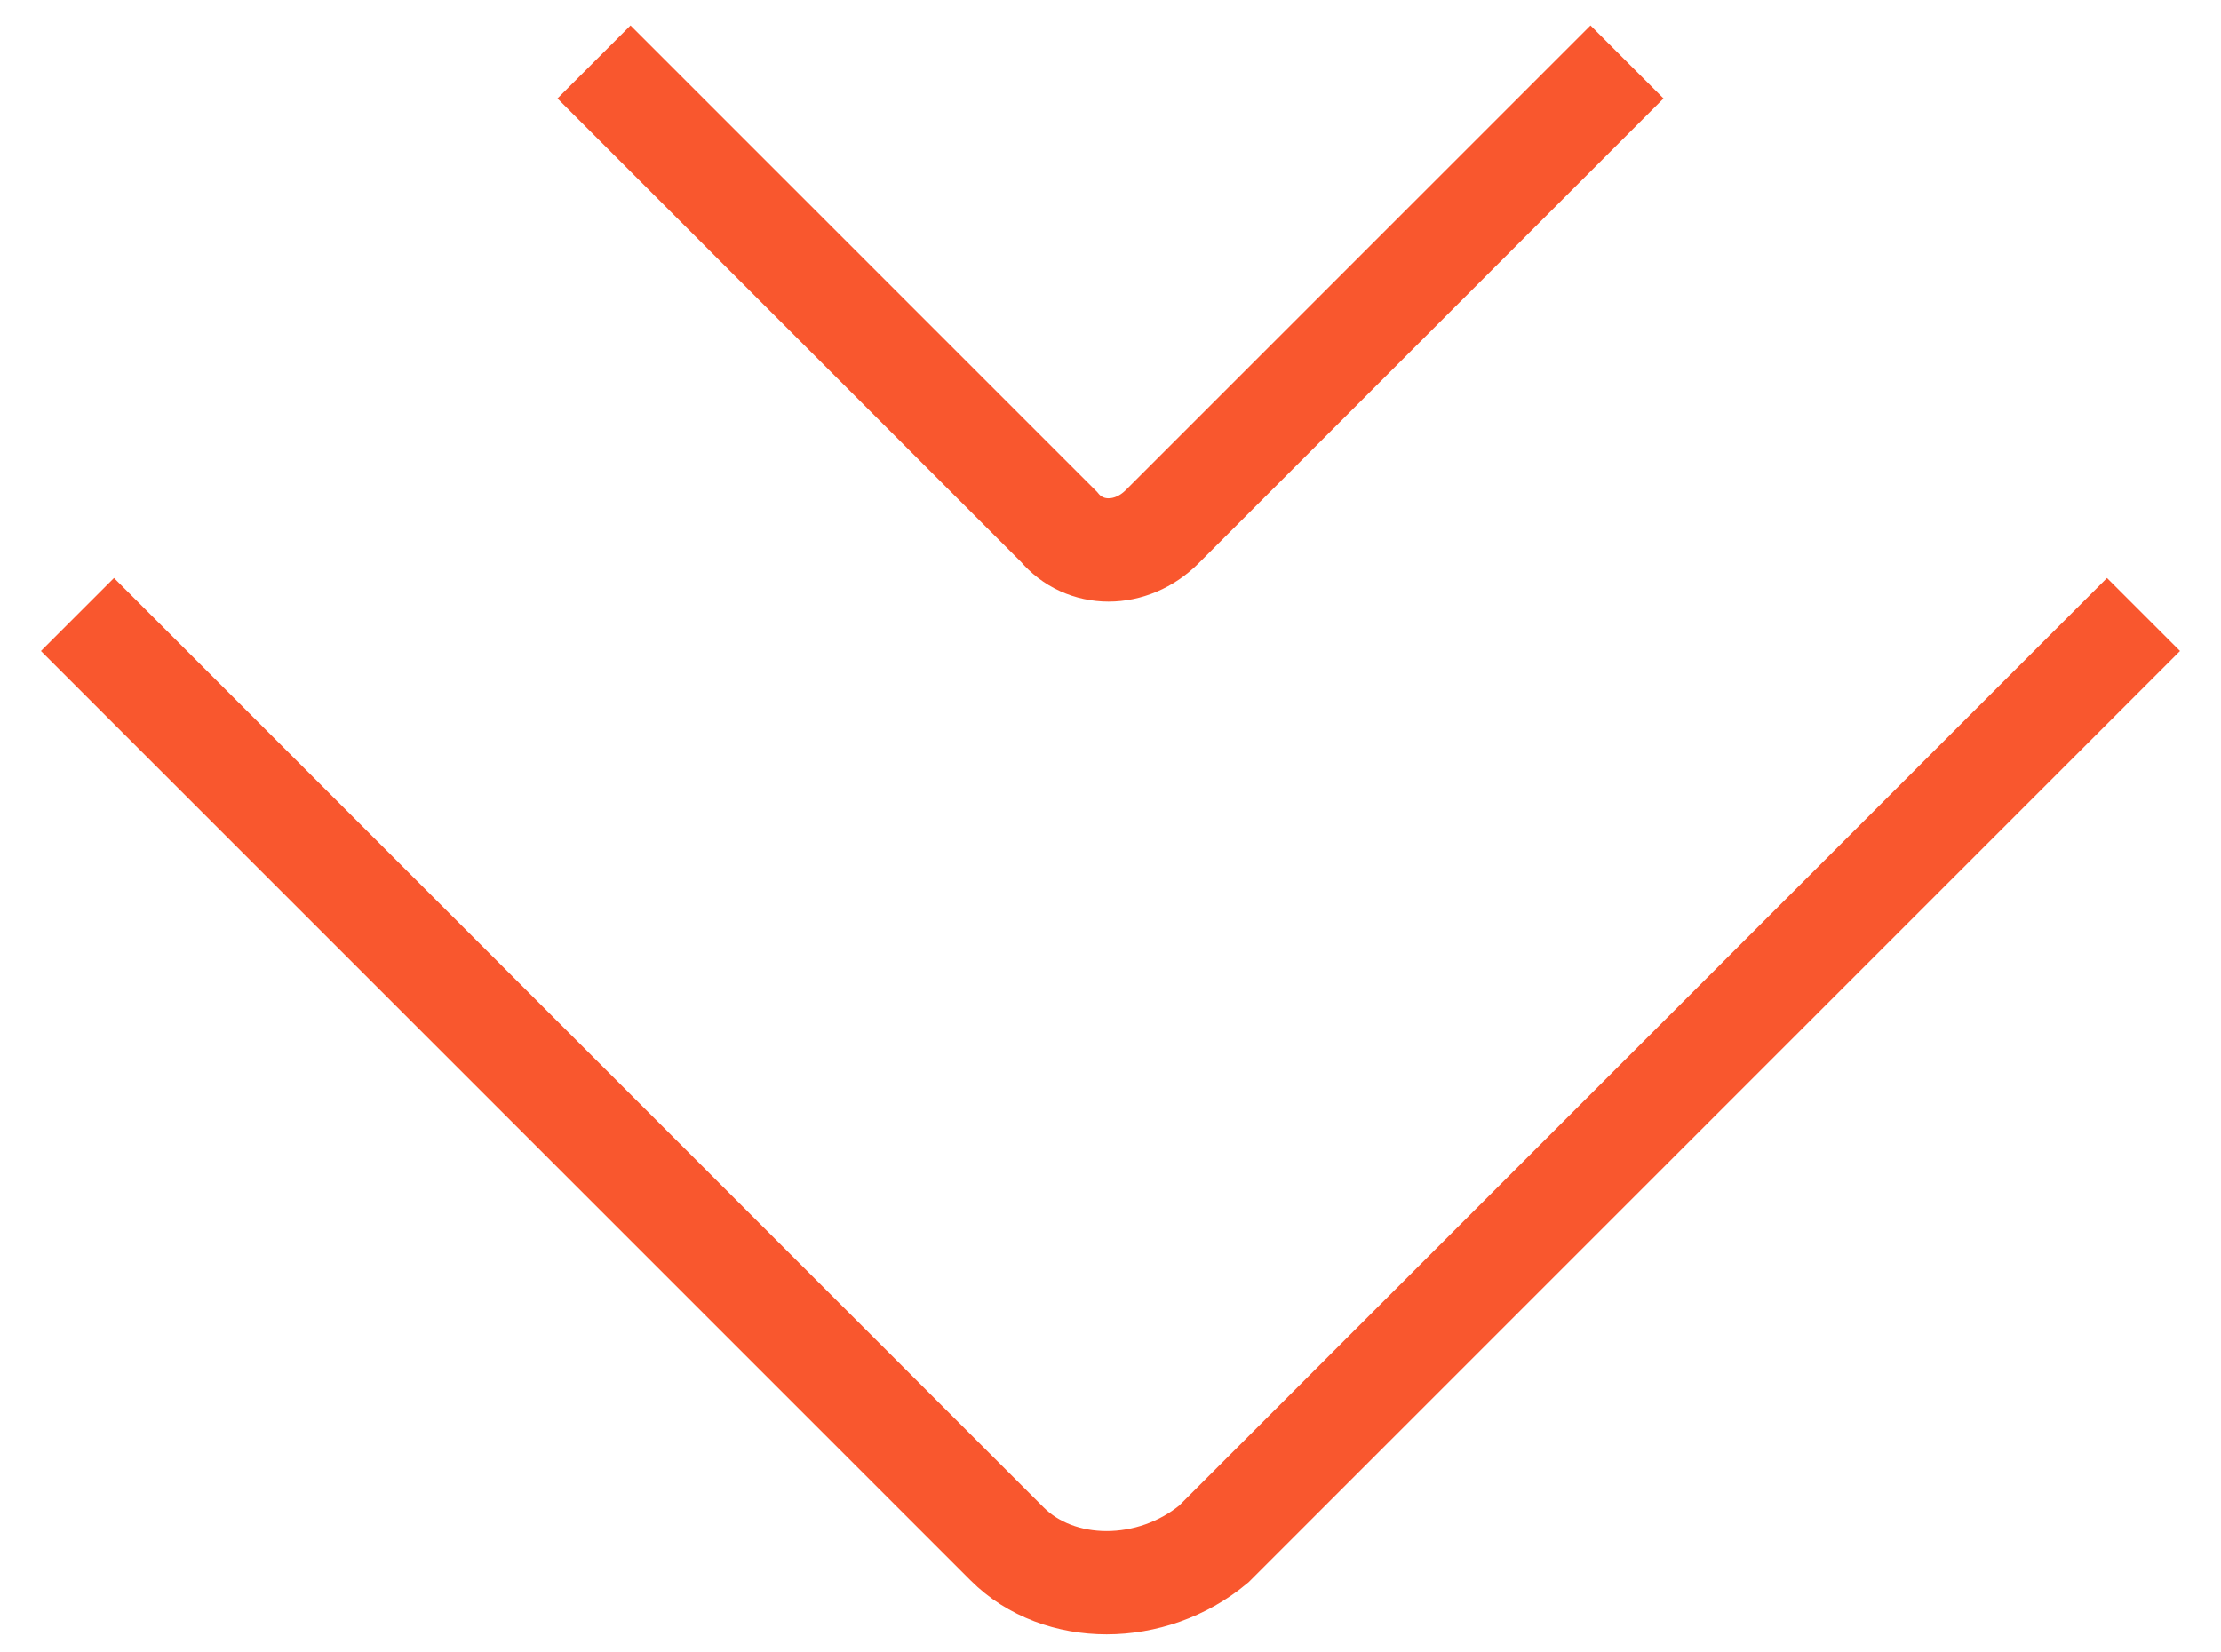 <svg width="43" height="32" fill="none" xmlns="http://www.w3.org/2000/svg"><path d="M41.5 11.9l-18 18c-1.2 1-3 1-4 0l-18-18M31.5 1.2l-9 9c-.6.6-1.5.6-2 0l-9-9" stroke="#F9572E" stroke-width="2"/></svg>